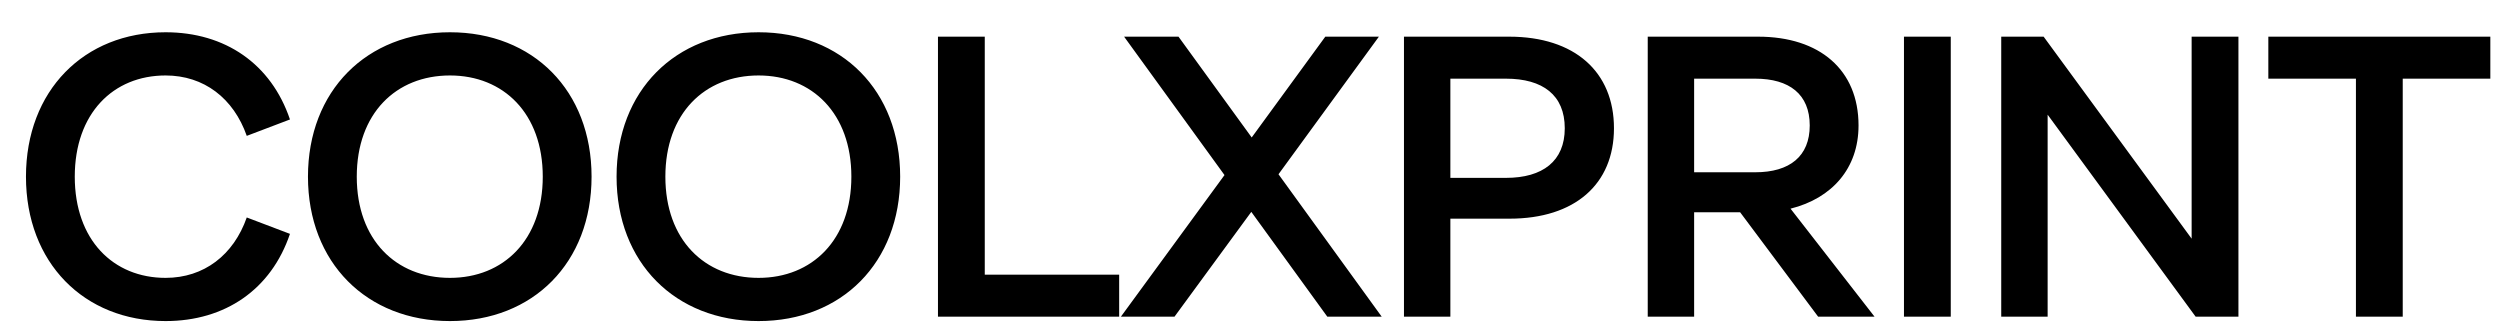 <svg width="75" height="10" viewBox="0 0 75 10" fill="none" xmlns="http://www.w3.org/2000/svg">
    <path d="M4.967 9.632C2.519 9.632 0.779 7.88 0.779 5.3C0.779 2.72 2.519 0.968 4.967 0.968C6.755 0.968 8.135 1.916 8.699 3.584L7.403 4.076C7.007 2.948 6.119 2.264 4.967 2.264C3.395 2.264 2.243 3.404 2.243 5.3C2.243 7.196 3.395 8.336 4.967 8.336C6.119 8.336 7.007 7.652 7.403 6.524L8.699 7.016C8.135 8.684 6.755 9.632 4.967 9.632ZM13.499 0.968C15.995 0.968 17.747 2.72 17.747 5.3C17.747 7.88 15.995 9.632 13.499 9.632C11.003 9.632 9.239 7.88 9.239 5.3C9.239 2.72 11.003 0.968 13.499 0.968ZM13.499 2.264C11.879 2.264 10.703 3.404 10.703 5.3C10.703 7.196 11.879 8.336 13.499 8.336C15.107 8.336 16.283 7.196 16.283 5.3C16.283 3.404 15.107 2.264 13.499 2.264ZM22.757 0.968C25.253 0.968 27.005 2.72 27.005 5.3C27.005 7.88 25.253 9.632 22.757 9.632C20.261 9.632 18.497 7.88 18.497 5.3C18.497 2.72 20.261 0.968 22.757 0.968ZM22.757 2.264C21.137 2.264 19.961 3.404 19.961 5.3C19.961 7.196 21.137 8.336 22.757 8.336C24.365 8.336 25.541 7.196 25.541 5.3C25.541 3.404 24.365 2.264 22.757 2.264ZM29.543 8.24H33.575V9.5H28.139V1.1H29.543V8.24ZM41.451 9.5H39.819L37.539 6.356L35.235 9.5H33.627L36.735 5.252L33.723 1.1H35.355L37.551 4.124L39.759 1.1H41.367L38.355 5.228L41.451 9.5ZM45.275 1.1C47.243 1.1 48.419 2.156 48.419 3.848C48.419 5.528 47.243 6.56 45.287 6.56H43.511V9.5H42.119V1.1H45.275ZM45.179 5.336C46.283 5.336 46.943 4.832 46.943 3.848C46.943 2.852 46.283 2.36 45.179 2.36H43.511V5.336H45.179ZM54.544 9.5L52.204 6.368H50.824V9.5H49.432V1.1H52.744C54.592 1.1 55.756 2.096 55.756 3.764C55.756 5.048 54.964 5.948 53.716 6.26L56.236 9.5H54.544ZM50.824 2.36V5.168H52.66C53.692 5.168 54.292 4.688 54.292 3.764C54.292 2.828 53.68 2.36 52.66 2.36H50.824ZM58.523 1.1V9.5H57.119V1.1H58.523ZM67.153 1.1V9.5H65.869L61.429 3.44V9.5H60.037V1.1H61.309L65.749 7.16V1.1H67.153ZM74.71 1.1V2.36H72.082V9.5H70.678V2.36H68.05V1.1H74.71Z" fill="black"/>
</svg>